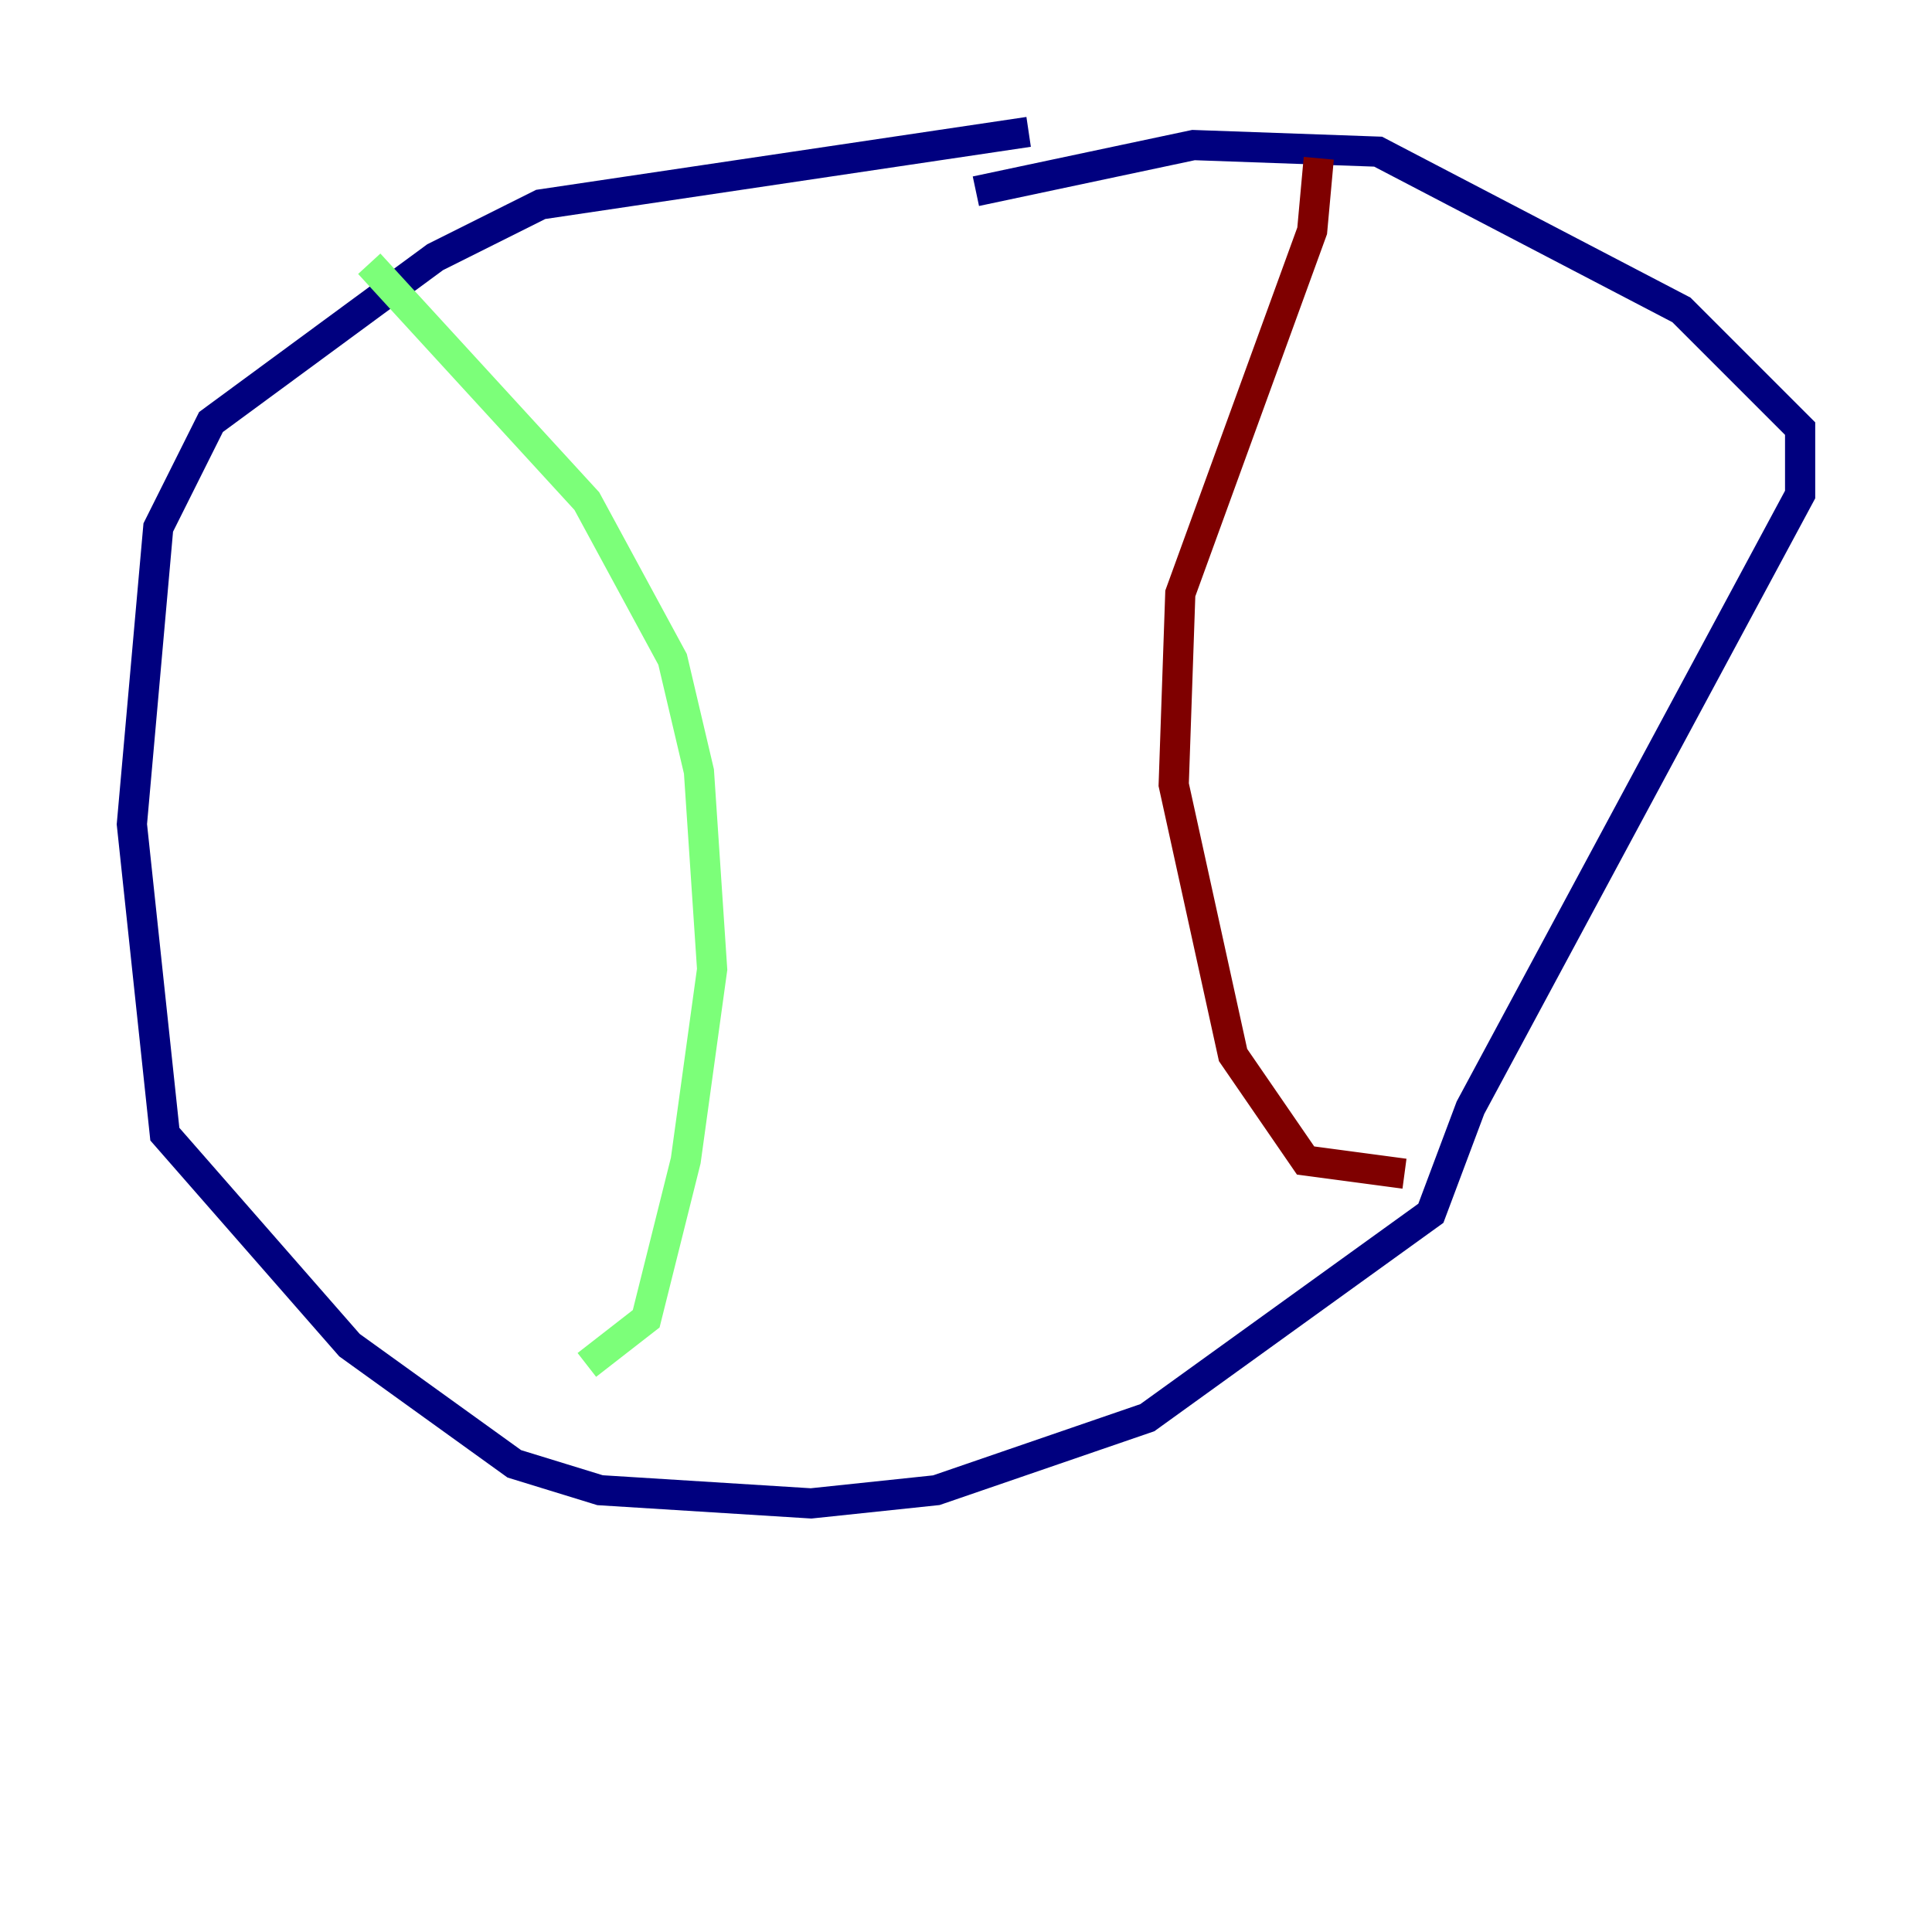 <?xml version="1.0" encoding="utf-8" ?>
<svg baseProfile="tiny" height="128" version="1.2" viewBox="0,0,128,128" width="128" xmlns="http://www.w3.org/2000/svg" xmlns:ev="http://www.w3.org/2001/xml-events" xmlns:xlink="http://www.w3.org/1999/xlink"><defs /><polyline fill="none" points="68.15,8.737 35.822,13.543 28.833,17.038 13.979,27.959 10.485,34.949 8.737,54.608 10.921,75.14 23.154,89.12 34.075,96.983 39.754,98.73 53.734,99.604 62.034,98.73 76.014,93.925 94.799,80.382 97.42,73.392 119.263,32.764 119.263,28.396 111.399,20.532 91.304,10.048 79.072,9.611 64.655,12.669" stroke="#00007f" stroke-width="2" /><polyline fill="none" points="24.464,17.474 38.88,33.201 44.56,43.686 46.307,51.113 47.181,64.218 45.433,76.887 42.812,87.372 38.88,90.43" stroke="#7cff79" stroke-width="2" /><polyline fill="none" points="87.372,10.485 86.935,15.29 78.198,39.317 77.761,51.986 81.693,69.898 86.498,76.887 93.051,77.761" stroke="#7f0000" stroke-width="2" /></svg>
